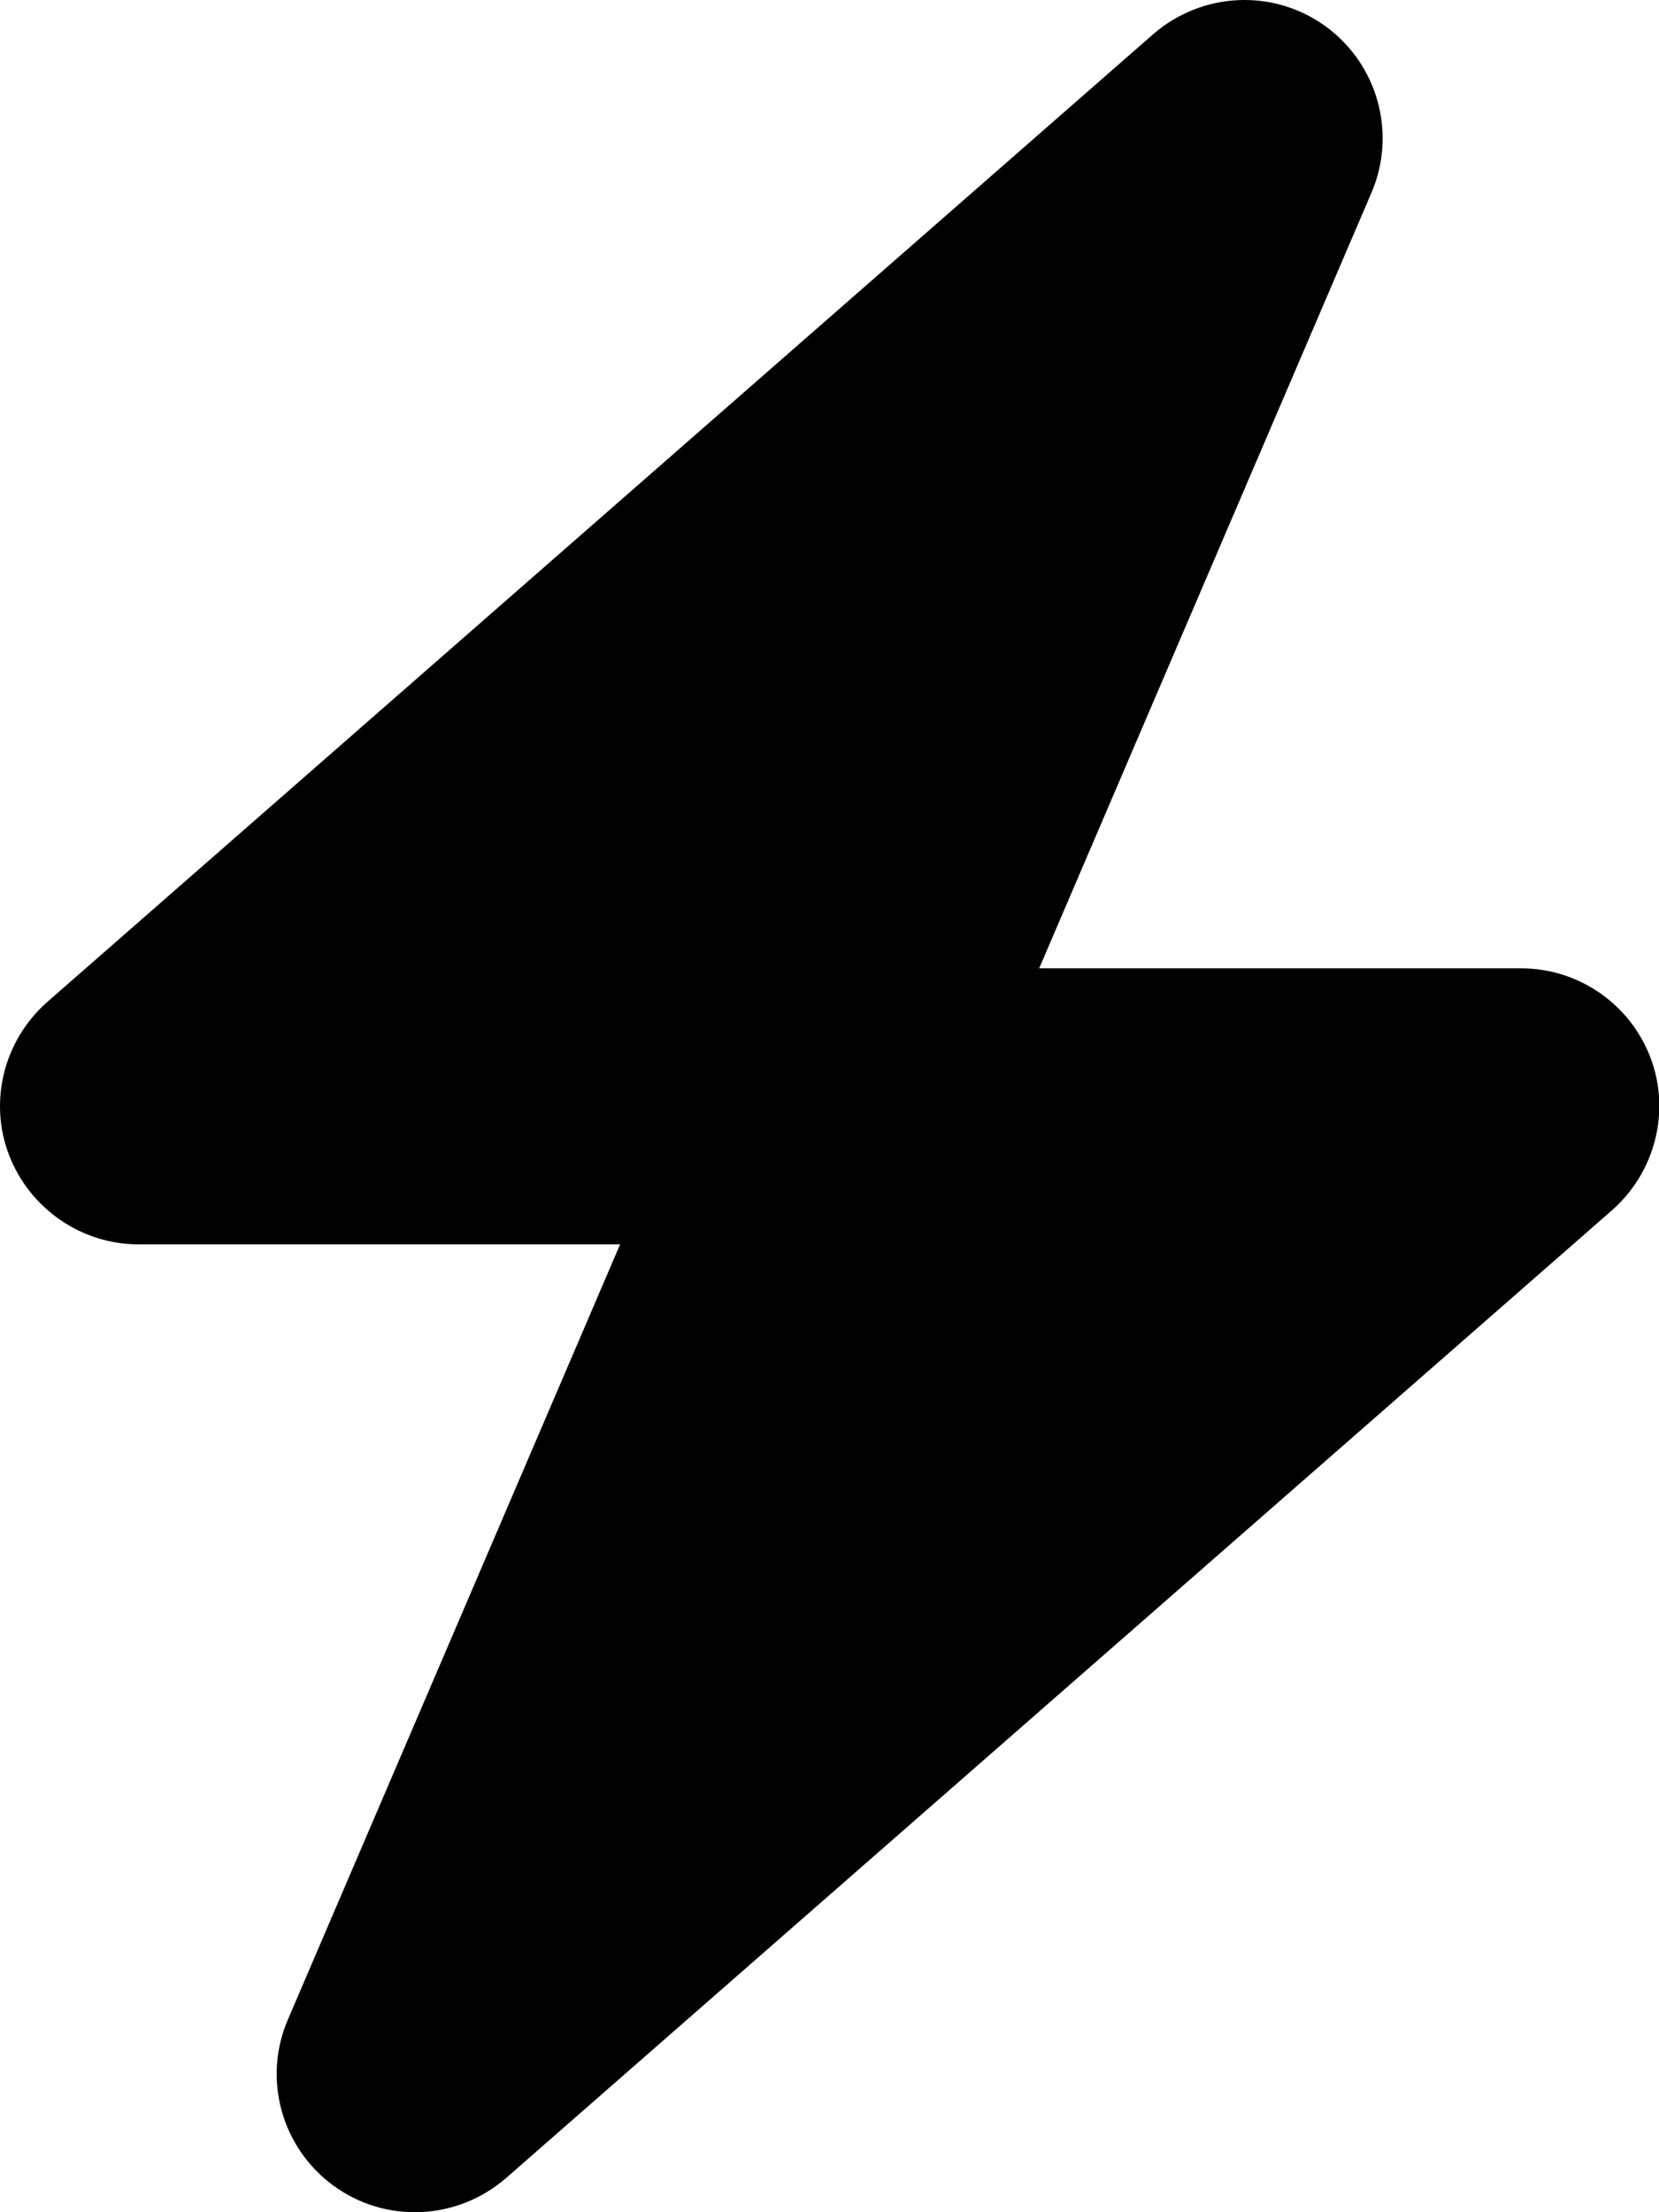 <svg width="18" height="24" viewBox="0 0 18 24" fill="none" xmlns="http://www.w3.org/2000/svg">
<path d="M14.88 2.091C15.156 1.449 14.95 0.699 14.383 0.286C13.816 -0.126 13.042 -0.089 12.512 0.371L0.513 10.87C0.044 11.283 -0.125 11.944 0.096 12.525C0.316 13.106 0.878 13.5 1.502 13.5H6.728L3.124 21.909C2.847 22.551 3.053 23.301 3.621 23.714C4.188 24.126 4.961 24.089 5.491 23.629L17.49 13.13C17.959 12.717 18.128 12.056 17.908 11.475C17.687 10.894 17.13 10.505 16.501 10.505H11.275L14.88 2.091Z" fill="black"/>
</svg>
